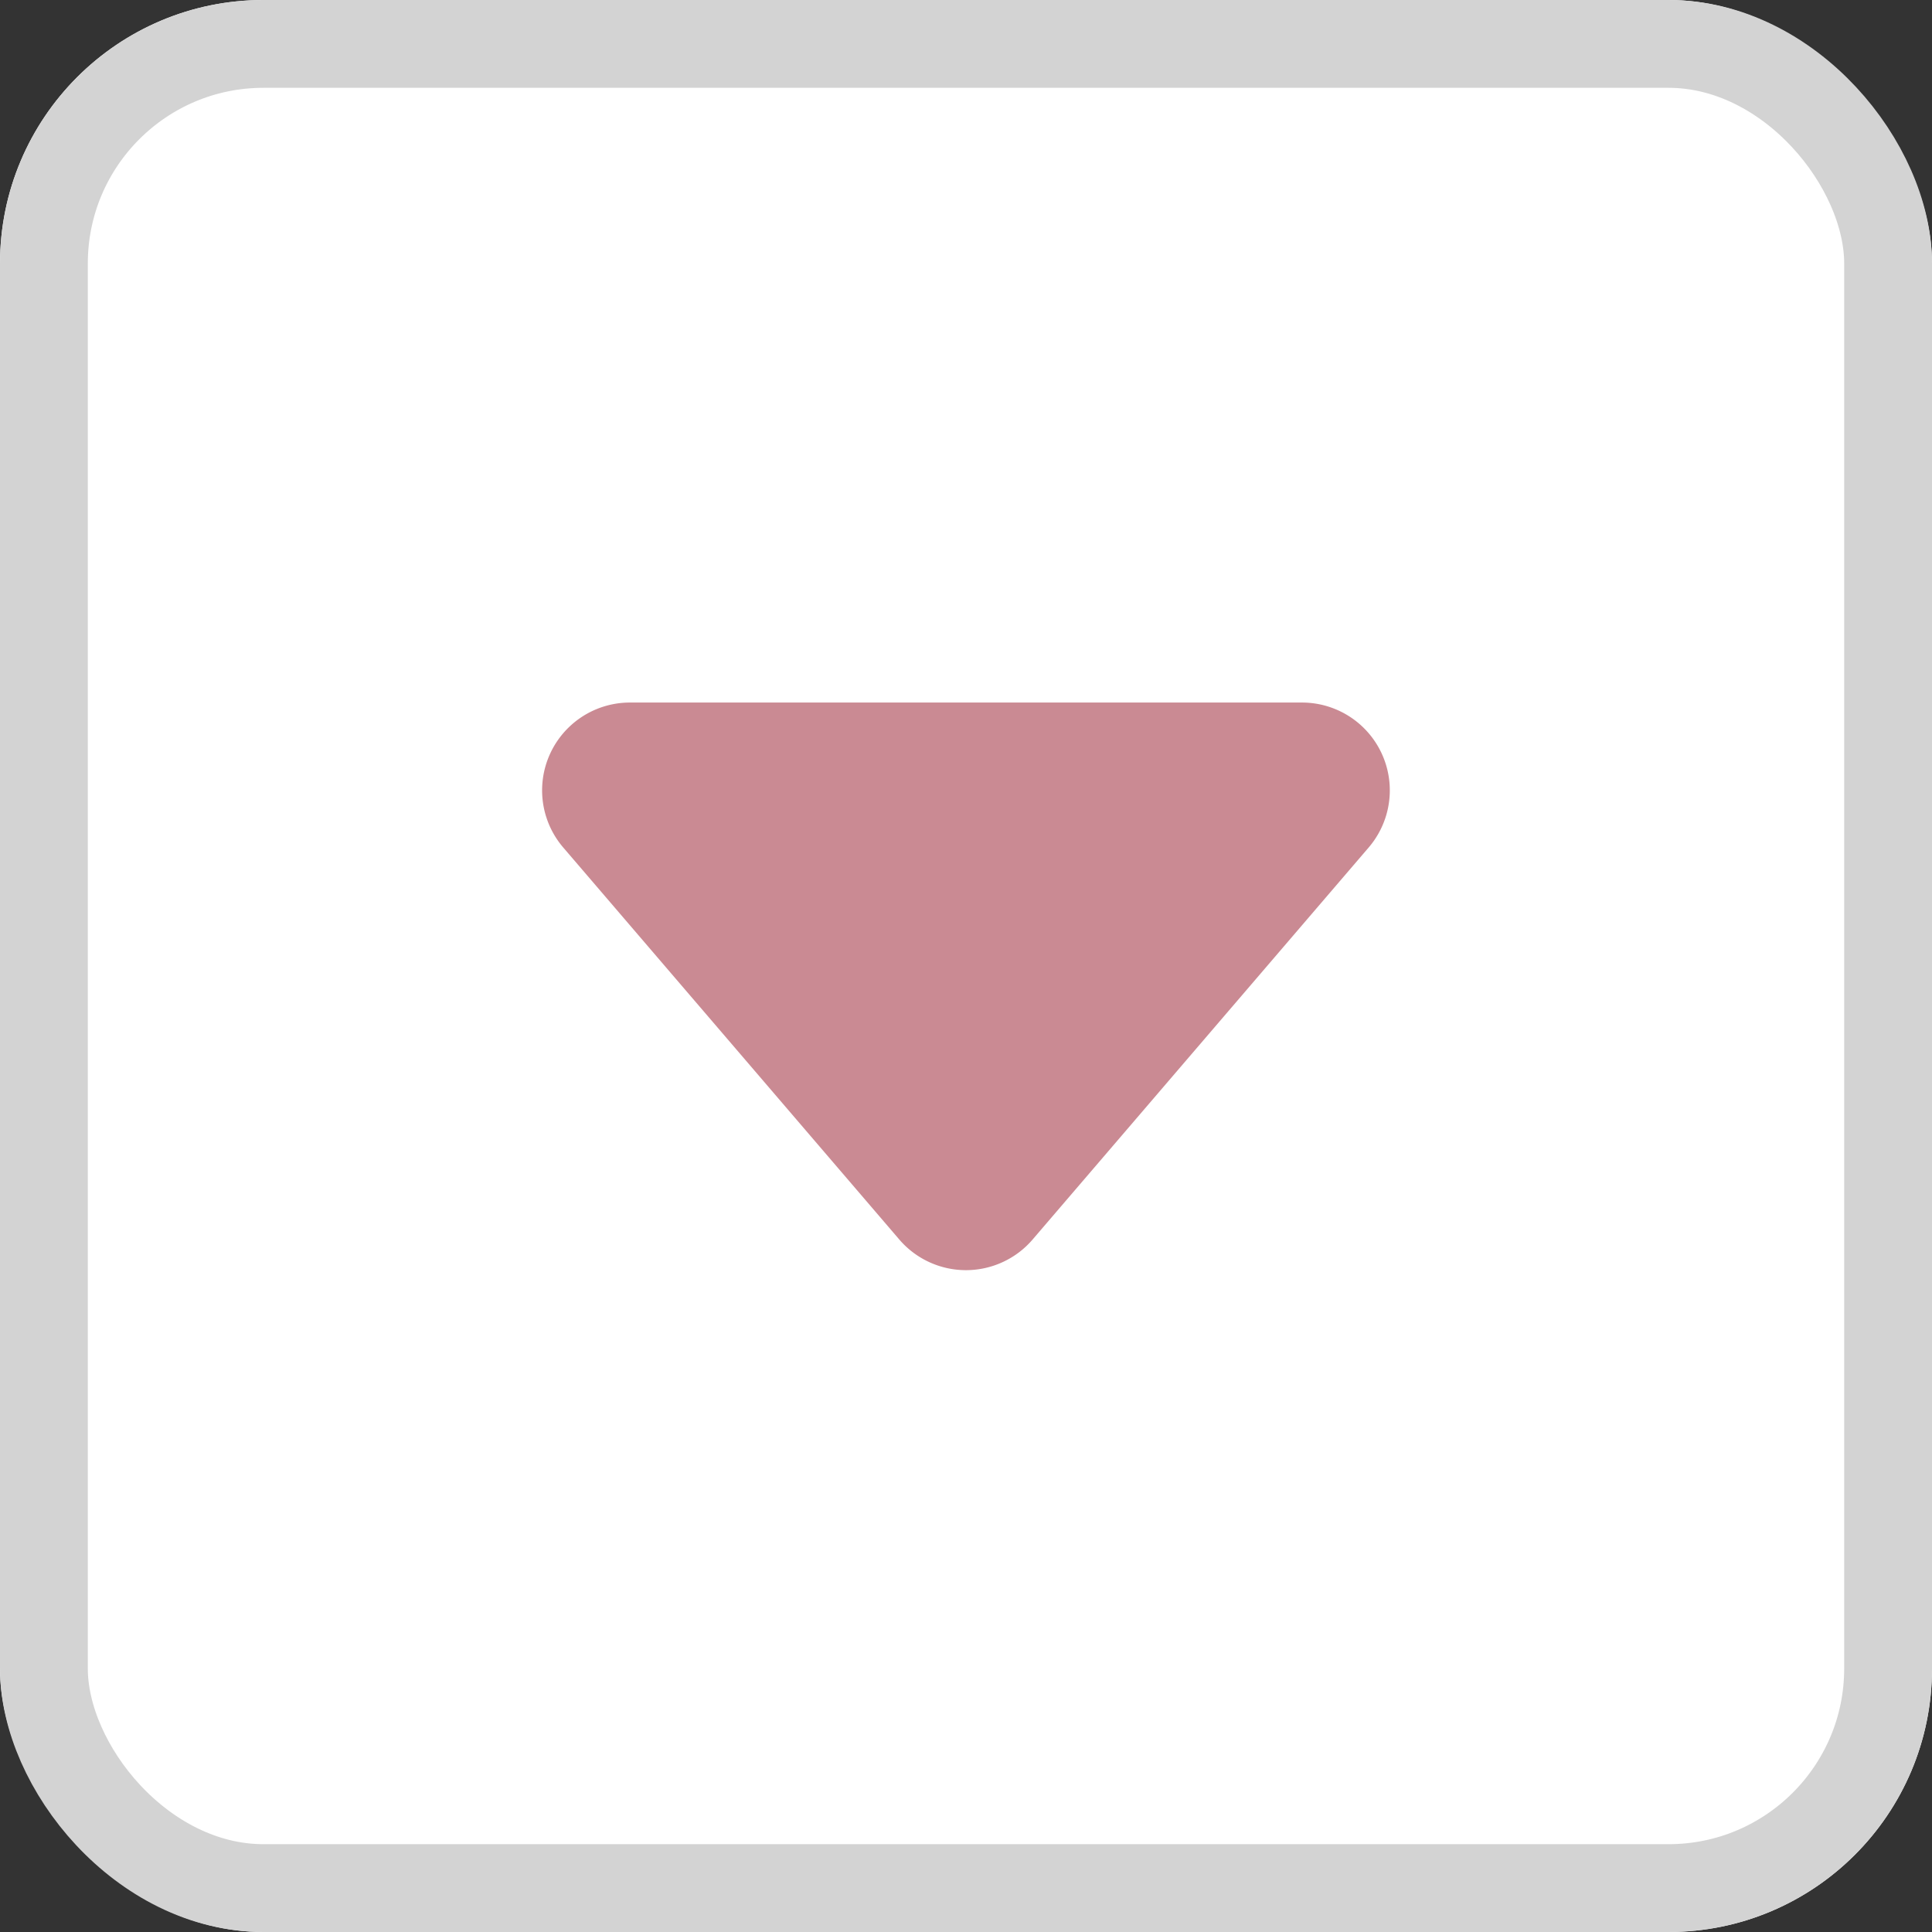 <svg xmlns="http://www.w3.org/2000/svg" width="22" height="22" viewBox="0 0 22 22">
  <rect x="0" y="0" width="22" height="22" fill="#333333" stroke="none"/>
  <g id="그룹_17190" data-name="그룹 17190" transform="translate(-878 -269)">
    <g id="사각형_13467" data-name="사각형 13467" transform="translate(878 269)" fill="#fff" stroke="#d3d3d3" stroke-width="1">
      <rect width="22" height="22" rx="3" stroke="none"/>
      <rect x="0.5" y="0.5" width="21" height="21" rx="2.5" fill="none"/>
    </g>
    <path id="다각형_1" data-name="다각형 1" d="M5.241.886a1,1,0,0,1,1.519,0l3.826,4.463A1,1,0,0,1,9.826,7H2.174a1,1,0,0,1-.759-1.651Z" transform="translate(895 284) rotate(180)" fill="#ca8a93"/>
  </g>
</svg>
